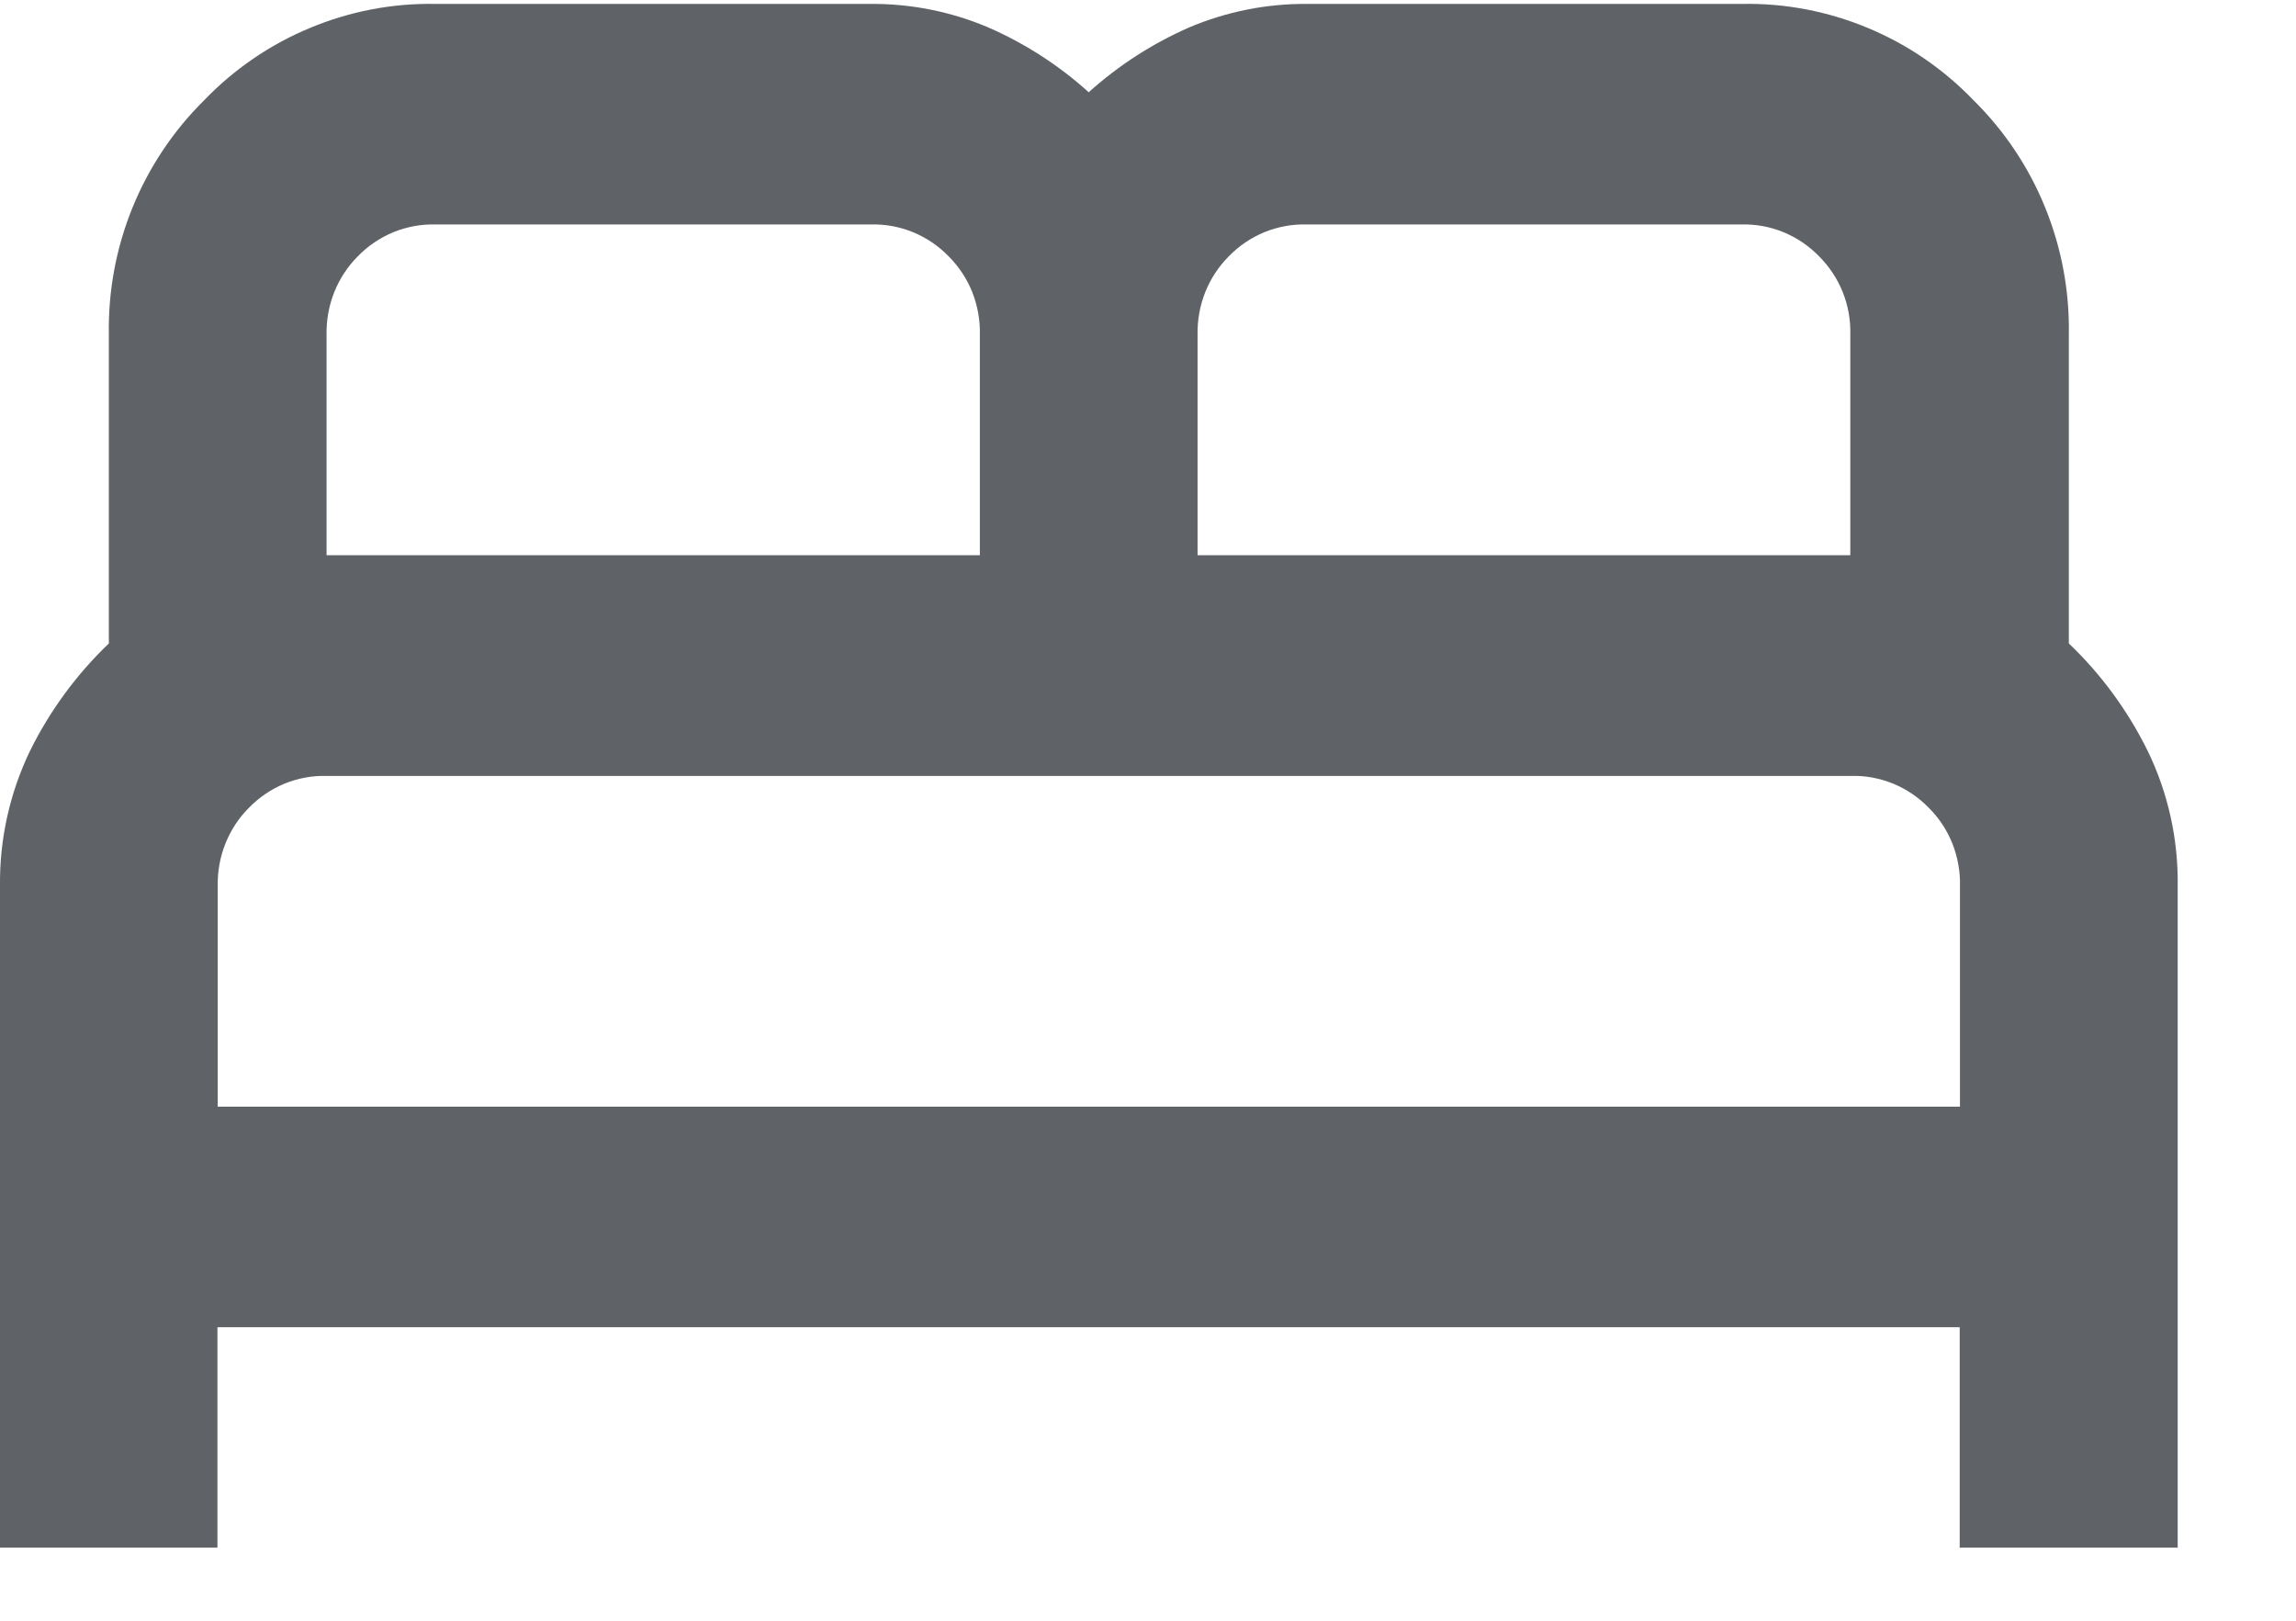 <svg width="17" height="12" viewBox="0 0 17 12" fill="none" xmlns="http://www.w3.org/2000/svg">
<path d="M0 11.459V6.56C-0.004 6.214 0.072 5.871 0.222 5.56C0.369 5.262 0.567 4.993 0.806 4.764V2.478C0.8 2.156 0.86 1.835 0.981 1.537C1.103 1.238 1.283 0.968 1.511 0.743C1.733 0.512 2 0.329 2.295 0.207C2.589 0.084 2.906 0.023 3.224 0.029H6.448C6.746 0.027 7.041 0.086 7.315 0.202C7.588 0.321 7.84 0.483 8.061 0.683C8.283 0.483 8.535 0.321 8.807 0.202C9.082 0.086 9.377 0.027 9.674 0.029H12.9C13.219 0.023 13.535 0.084 13.83 0.207C14.124 0.329 14.391 0.512 14.613 0.743C14.841 0.968 15.022 1.238 15.143 1.537C15.264 1.835 15.324 2.156 15.318 2.478V4.764C15.558 4.993 15.755 5.262 15.902 5.56C16.053 5.871 16.129 6.214 16.124 6.56V11.459H14.51V9.827H1.61V11.459H0ZM8.867 4.111H13.7V2.478C13.703 2.371 13.684 2.263 13.644 2.163C13.604 2.063 13.544 1.973 13.468 1.897C13.393 1.82 13.304 1.76 13.205 1.719C13.107 1.679 13.001 1.659 12.894 1.662H9.673C9.567 1.659 9.461 1.679 9.362 1.719C9.263 1.76 9.174 1.82 9.099 1.897C9.023 1.973 8.964 2.063 8.924 2.163C8.884 2.263 8.865 2.371 8.867 2.478V4.111ZM2.418 4.111H7.255V2.478C7.258 2.371 7.238 2.263 7.199 2.163C7.159 2.063 7.099 1.973 7.023 1.897C6.948 1.82 6.859 1.76 6.76 1.719C6.661 1.679 6.556 1.659 6.449 1.662H3.224C3.118 1.659 3.012 1.679 2.913 1.719C2.814 1.76 2.725 1.82 2.65 1.897C2.574 1.973 2.515 2.063 2.475 2.163C2.435 2.263 2.416 2.371 2.418 2.478V4.111ZM1.612 8.194H14.512V6.561C14.515 6.453 14.495 6.346 14.456 6.246C14.416 6.146 14.356 6.055 14.28 5.98C14.205 5.903 14.116 5.843 14.017 5.802C13.918 5.762 13.813 5.742 13.706 5.745H2.418C2.312 5.742 2.206 5.762 2.107 5.802C2.008 5.843 1.919 5.903 1.844 5.98C1.768 6.055 1.709 6.146 1.669 6.246C1.629 6.346 1.61 6.453 1.612 6.561V8.194Z" fill="#5F6368"/>
</svg>
